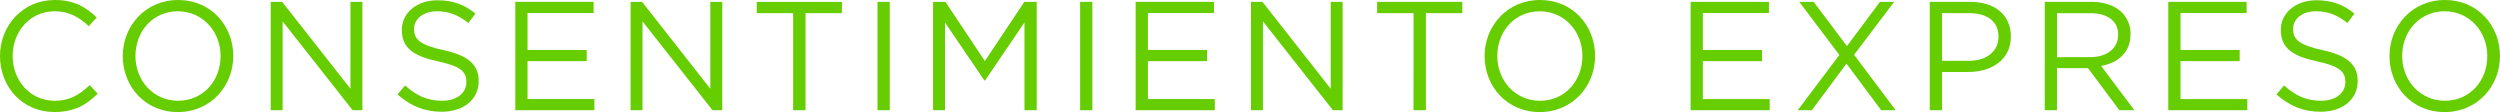 <svg xmlns="http://www.w3.org/2000/svg" viewBox="0 0 1774.33 79.54"><defs><style>.cls-1{fill:#66cd00;}</style></defs><g id="Capa_2" data-name="Capa 2"><g id="Capa_1-2" data-name="Capa 1"><path class="cls-1" d="M0,39.77C0,18,16.26,0,38.89,0,52.84,0,61,5.16,68.66,12.41L63,18.57C56.47,12.41,49.22,8,38.78,8,21.75,8,9,21.86,9,39.77S21.86,71.52,38.78,71.52c10.55,0,17.47-4.07,24.83-11.1l5.71,6c-8,8.13-16.81,13.08-30.76,13.08C16.37,79.54,0,62.07,0,39.77Z"/><path class="cls-1" d="M87.12,39.77C87.12,18.57,103.05,0,126.45,0s39.11,18.35,39.11,39.77c0,21.2-15.93,39.77-39.33,39.77S87.12,61.19,87.12,39.77Zm69.43,0C156.55,22.3,143.81,8,126.23,8s-30.1,14.06-30.1,31.75c0,17.47,12.74,31.75,30.32,31.75S156.55,57.46,156.55,39.77Z"/><path class="cls-1" d="M192.14,1.32h8.13L248.72,63V1.32h8.46v76.9h-6.92L200.6,15.16V78.22h-8.46Z"/><path class="cls-1" d="M282.12,67l5.38-6.37c8,7.25,15.71,10.88,26.37,10.88,10.32,0,17.14-5.5,17.14-13.3,0-7.14-3.85-11.2-20-14.61-17.69-3.84-25.82-9.55-25.82-22.41,0-12.08,10.66-21,25.27-21,11.21,0,19.23,3.19,27,9.45l-5.06,6.7C325.29,10.55,318.15,8,310.24,8c-10,0-16.37,5.49-16.37,12.63s4,11.32,20.88,14.94c17.13,3.74,25,10,25,22,0,13.18-11,21.75-26.25,21.75C301.34,79.32,291.35,75.25,282.12,67Z"/><path class="cls-1" d="M365.72,1.32h55.59V9.23H374.4V35.48h42v7.91h-42V70.31h47.46v7.91H365.72Z"/><path class="cls-1" d="M447.57,1.32h8.13L504.14,63V1.32h8.46v76.9h-6.92L456,15.16V78.22h-8.46Z"/><path class="cls-1" d="M562.92,9.34H537.1v-8h60.42v8H571.71V78.22h-8.79Z"/><path class="cls-1" d="M622.79,1.32h8.68v76.9h-8.68Z"/><path class="cls-1" d="M662.23,1.32H671l28,42,28-42h8.79v76.9h-8.68V15.93l-28,41.2h-.44L670.69,16V78.22h-8.46Z"/><path class="cls-1" d="M766.6,1.32h8.68v76.9H766.6Z"/><path class="cls-1" d="M806,1.32h55.59V9.23H814.71V35.48h42v7.91h-42V70.31h47.46v7.91H806Z"/><path class="cls-1" d="M887.88,1.32H896L944.46,63V1.32h8.46v76.9H946L896.34,15.16V78.22h-8.46Z"/><path class="cls-1" d="M1003.23,9.34H977.41v-8h60.43v8H1012V78.22h-8.79Z"/><path class="cls-1" d="M1053.66,39.77C1053.66,18.57,1069.59,0,1093,0s39.11,18.35,39.11,39.77c0,21.2-15.93,39.77-39.33,39.77S1053.66,61.19,1053.66,39.77Zm69.43,0c0-17.47-12.74-31.75-30.32-31.75s-30.1,14.06-30.1,31.75c0,17.47,12.74,31.75,30.32,31.75S1123.09,57.46,1123.09,39.77Z"/><path class="cls-1" d="M1199.88,1.32h55.59V9.23h-46.91V35.48h42v7.91h-42V70.31H1256v7.91h-56.14Z"/><path class="cls-1" d="M1305.45,39,1277,1.32h10.22l23.62,31.42,23.4-31.42h10.1l-28.45,37.57,29.55,39.33h-10.33l-24.6-33.07L1285.9,78.22h-10Z"/><path class="cls-1" d="M1369.61,1.32h28.78c17.36,0,28.79,9.23,28.79,24.61,0,16.59-13.85,25.15-30.22,25.15h-18.67V78.22h-8.68Zm27.68,41.85c12.75,0,21.1-6.81,21.1-17.13,0-11-8.24-16.7-20.66-16.7h-19.44V43.17Z"/><path class="cls-1" d="M1451.24,1.32h33.06c9.45,0,17,2.85,21.86,7.69a21.38,21.38,0,0,1,5.94,15.38c0,12.74-8.79,20.21-20.88,22.41l23.62,31.42h-10.65l-22.3-29.88h-22V78.22h-8.67Zm32.29,39.22c11.54,0,19.78-5.93,19.78-16,0-9.45-7.25-15.16-19.67-15.16h-23.73v31.2Z"/><path class="cls-1" d="M1538.9,1.32h55.59V9.23h-46.91V35.48h42v7.91h-42V70.31H1595v7.91H1538.9Z"/><path class="cls-1" d="M1615.69,67l5.39-6.37c8,7.25,15.71,10.88,26.36,10.88,10.33,0,17.14-5.5,17.14-13.3,0-7.14-3.84-11.2-20-14.61-17.69-3.84-25.82-9.55-25.82-22.41,0-12.08,10.66-21,25.27-21,11.2,0,19.22,3.19,27,9.45l-5,6.7c-7.14-5.82-14.28-8.35-22.19-8.35-10,0-16.37,5.49-16.37,12.63s4,11.32,20.87,14.94c17.14,3.74,25,10,25,22,0,13.18-11,21.75-26.26,21.75C1634.92,79.32,1624.92,75.25,1615.69,67Z"/><path class="cls-1" d="M1695.89,39.77c0-21.2,15.93-39.77,39.33-39.77s39.11,18.35,39.11,39.77c0,21.2-15.93,39.77-39.33,39.77S1695.89,61.19,1695.89,39.77Zm69.43,0C1765.32,22.3,1752.58,8,1735,8s-30.1,14.06-30.1,31.75c0,17.47,12.74,31.75,30.32,31.75S1765.32,57.46,1765.32,39.77Z"/></g></g></svg>